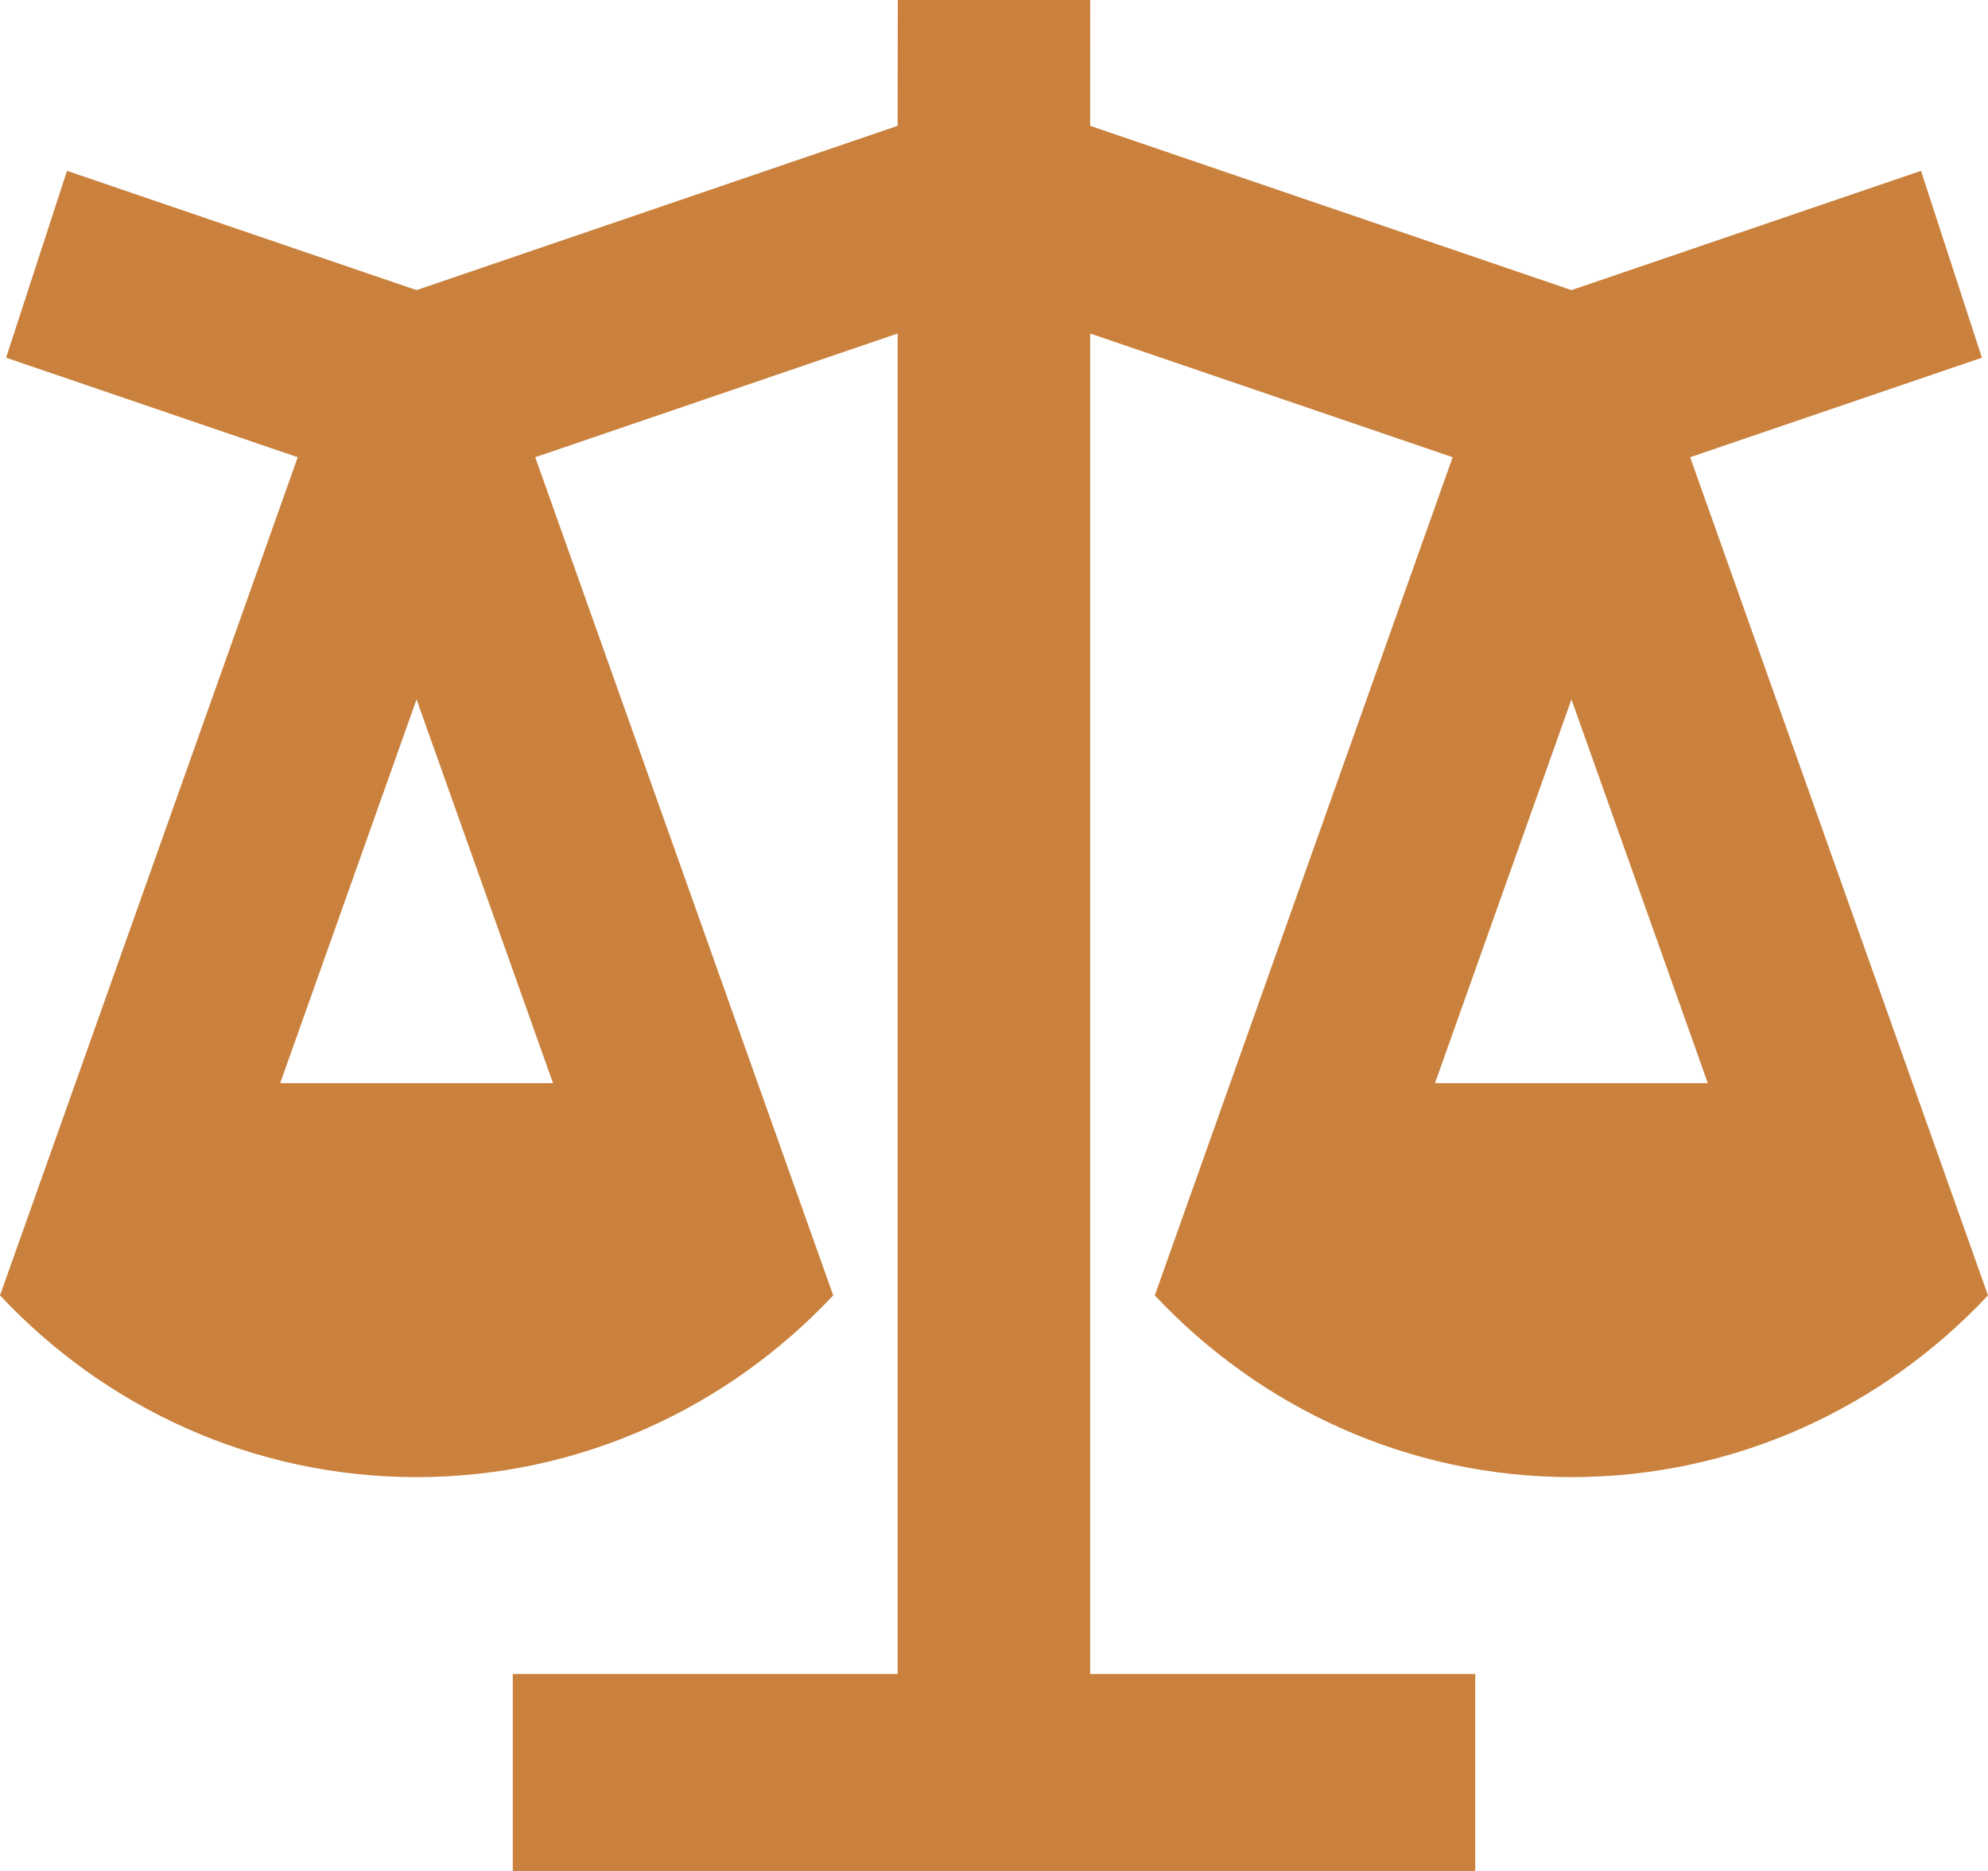 <svg width="17" height="16" viewBox="0 0 17 16" fill="none" xmlns="http://www.w3.org/2000/svg">
<path d="M9.323 0L9.322 1.076L13.438 2.481L16.427 1.461L16.948 3.059L14.453 3.91L17 11.078C16.101 12.036 14.838 12.632 13.438 12.632C12.038 12.632 10.774 12.036 9.875 11.078L12.422 3.91L9.322 2.852V14.316H12.615V16H4.385V14.316H7.676V2.852L4.577 3.91L7.125 11.078C6.226 12.036 4.962 12.632 3.562 12.632C2.162 12.632 0.899 12.036 0 11.078L2.546 3.91L0.052 3.059L0.573 1.461L3.562 2.481L7.676 1.076L7.677 0H9.323ZM13.438 5.981L12.271 9.263H14.604L13.438 5.981ZM3.562 5.981L2.396 9.263H4.729L3.562 5.981Z" fill="#CA813D"/>
</svg>

